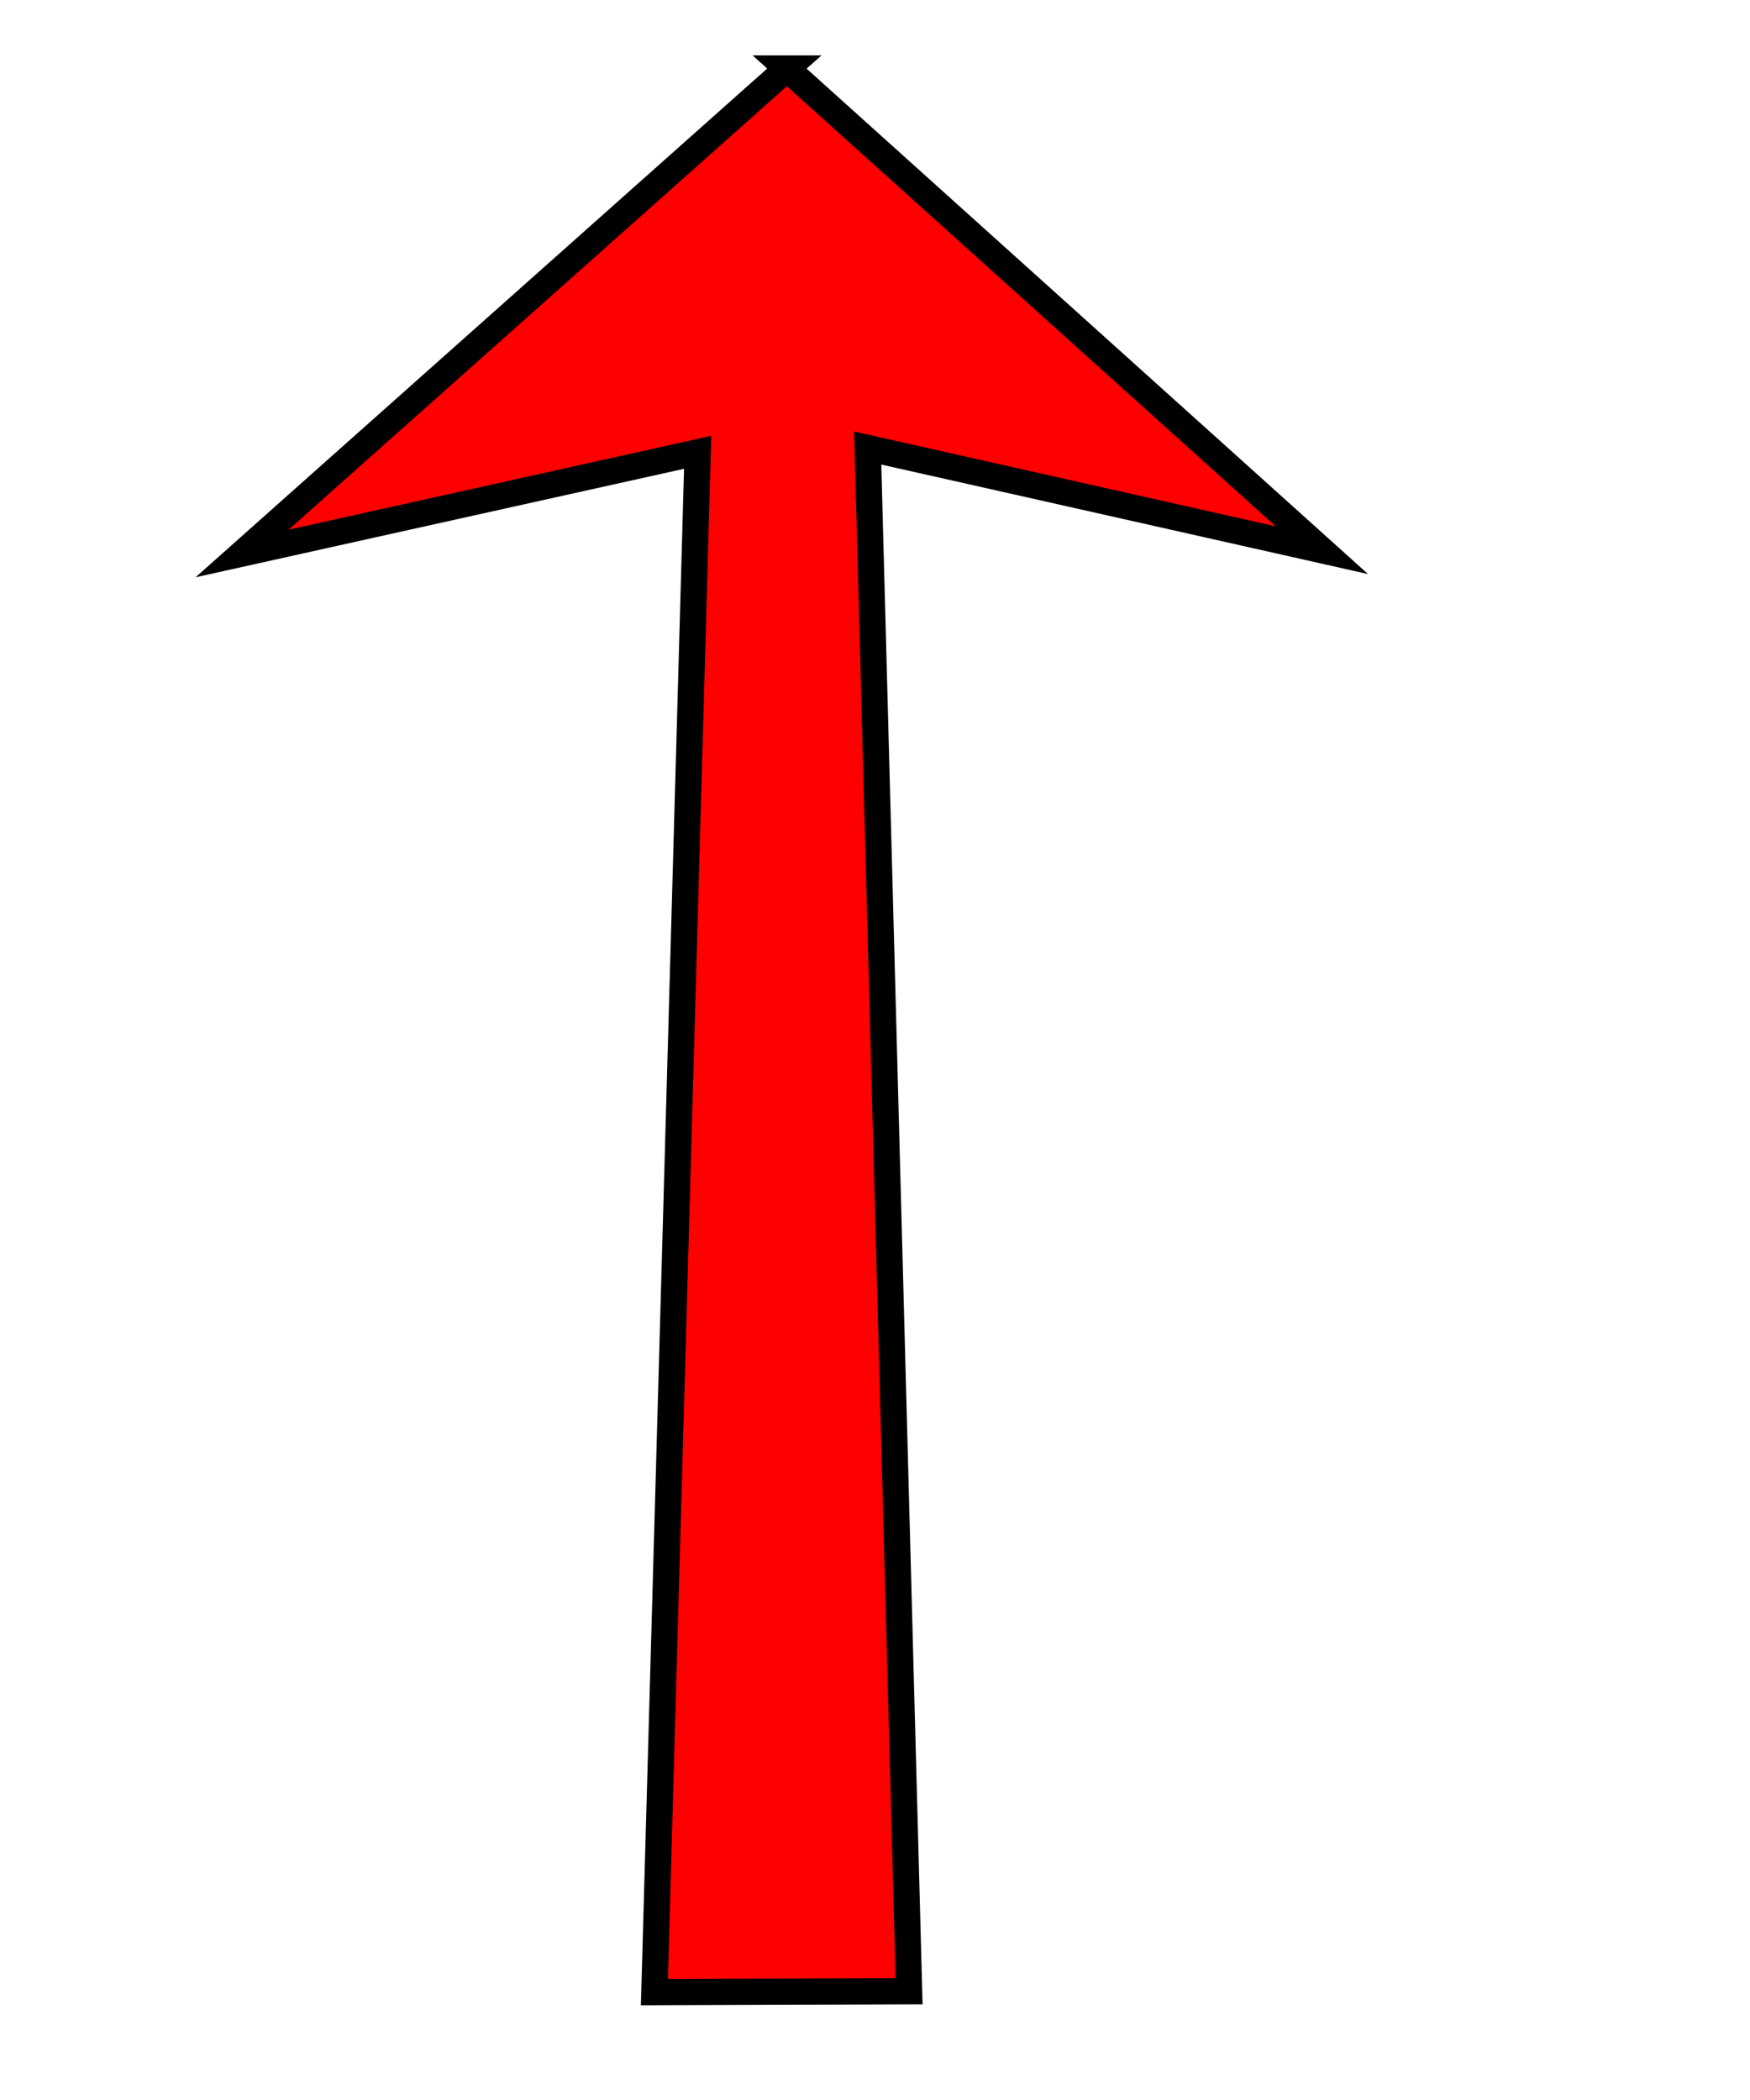 <?xml version="1.0" encoding="UTF-8" standalone="no"?>
<!-- Created with Inkscape (http://www.inkscape.org/) -->

<svg
   width="50pt"
   height="60pt"
   viewBox="0 0 17.639 21.167"
   version="1.1"
   id="svg5"
   inkscape:version="1.2 (1:1.2.1+202207142221+cd75a1ee6d)"
   sodipodi:docname="arrow01-R.svg"
   xmlns:inkscape="http://www.inkscape.org/namespaces/inkscape"
   xmlns:sodipodi="http://sodipodi.sourceforge.net/DTD/sodipodi-0.dtd"
   xmlns="http://www.w3.org/2000/svg"
   xmlns:svg="http://www.w3.org/2000/svg">
  <sodipodi:namedview
     id="namedview7"
     pagecolor="#ffffff"
     bordercolor="#111111"
     borderopacity="1"
     inkscape:showpageshadow="0"
     inkscape:pageopacity="0"
     inkscape:pagecheckerboard="1"
     inkscape:deskcolor="#d1d1d1"
     inkscape:document-units="mm"
     showgrid="true"
     inkscape:zoom="10.2125"
     inkscape:cx="33.439412"
     inkscape:cy="40"
     inkscape:window-width="1920"
     inkscape:window-height="1027"
     inkscape:window-x="0"
     inkscape:window-y="25"
     inkscape:window-maximized="1"
     inkscape:current-layer="layer1">
    <inkscape:grid
       type="xygrid"
       id="grid408" />
  </sodipodi:namedview>
  <defs
     id="defs2">
    <inkscape:path-effect
       effect="bspline"
       id="path-effect310"
       is_visible="true"
       lpeversion="1"
       weight="33.333"
       steps="2"
       helper_size="0"
       apply_no_weight="true"
       apply_with_weight="true"
       only_selected="false" />
  </defs>
  <g
     inkscape:label="Calque 1"
     inkscape:groupmode="layer"
     id="layer1">
    <path
       style="fill:#ff0000;stroke:#000000;stroke-width:0.265px;stroke-linecap:butt;stroke-linejoin:miter;stroke-opacity:1"
       d="m 7.932,0.691 c 0,0 -5.492,4.888 -5.492,4.888 0,0 4.592,-1.02 4.592,-1.02 0,0 -0.436,15.521 -0.436,15.521 0,0 2.567,-0.009 2.567,-0.009 0,0 -0.417,-15.555 -0.417,-15.555 0,0 4.578,1.03 4.578,1.03 0,0 -5.393,-4.855 -5.393,-4.855 z"
       id="path308"
       inkscape:path-effect="#path-effect310"
       inkscape:original-d="M 7.9322991,0.69122208 2.4401095,5.5793436 7.0316175,4.5589129 6.5957186,20.07961 9.163196,20.07109 8.7465761,4.5161494 13.324865,5.5466111 Z"
       sodipodi:nodetypes="cccccccc" />
  </g>
</svg>
